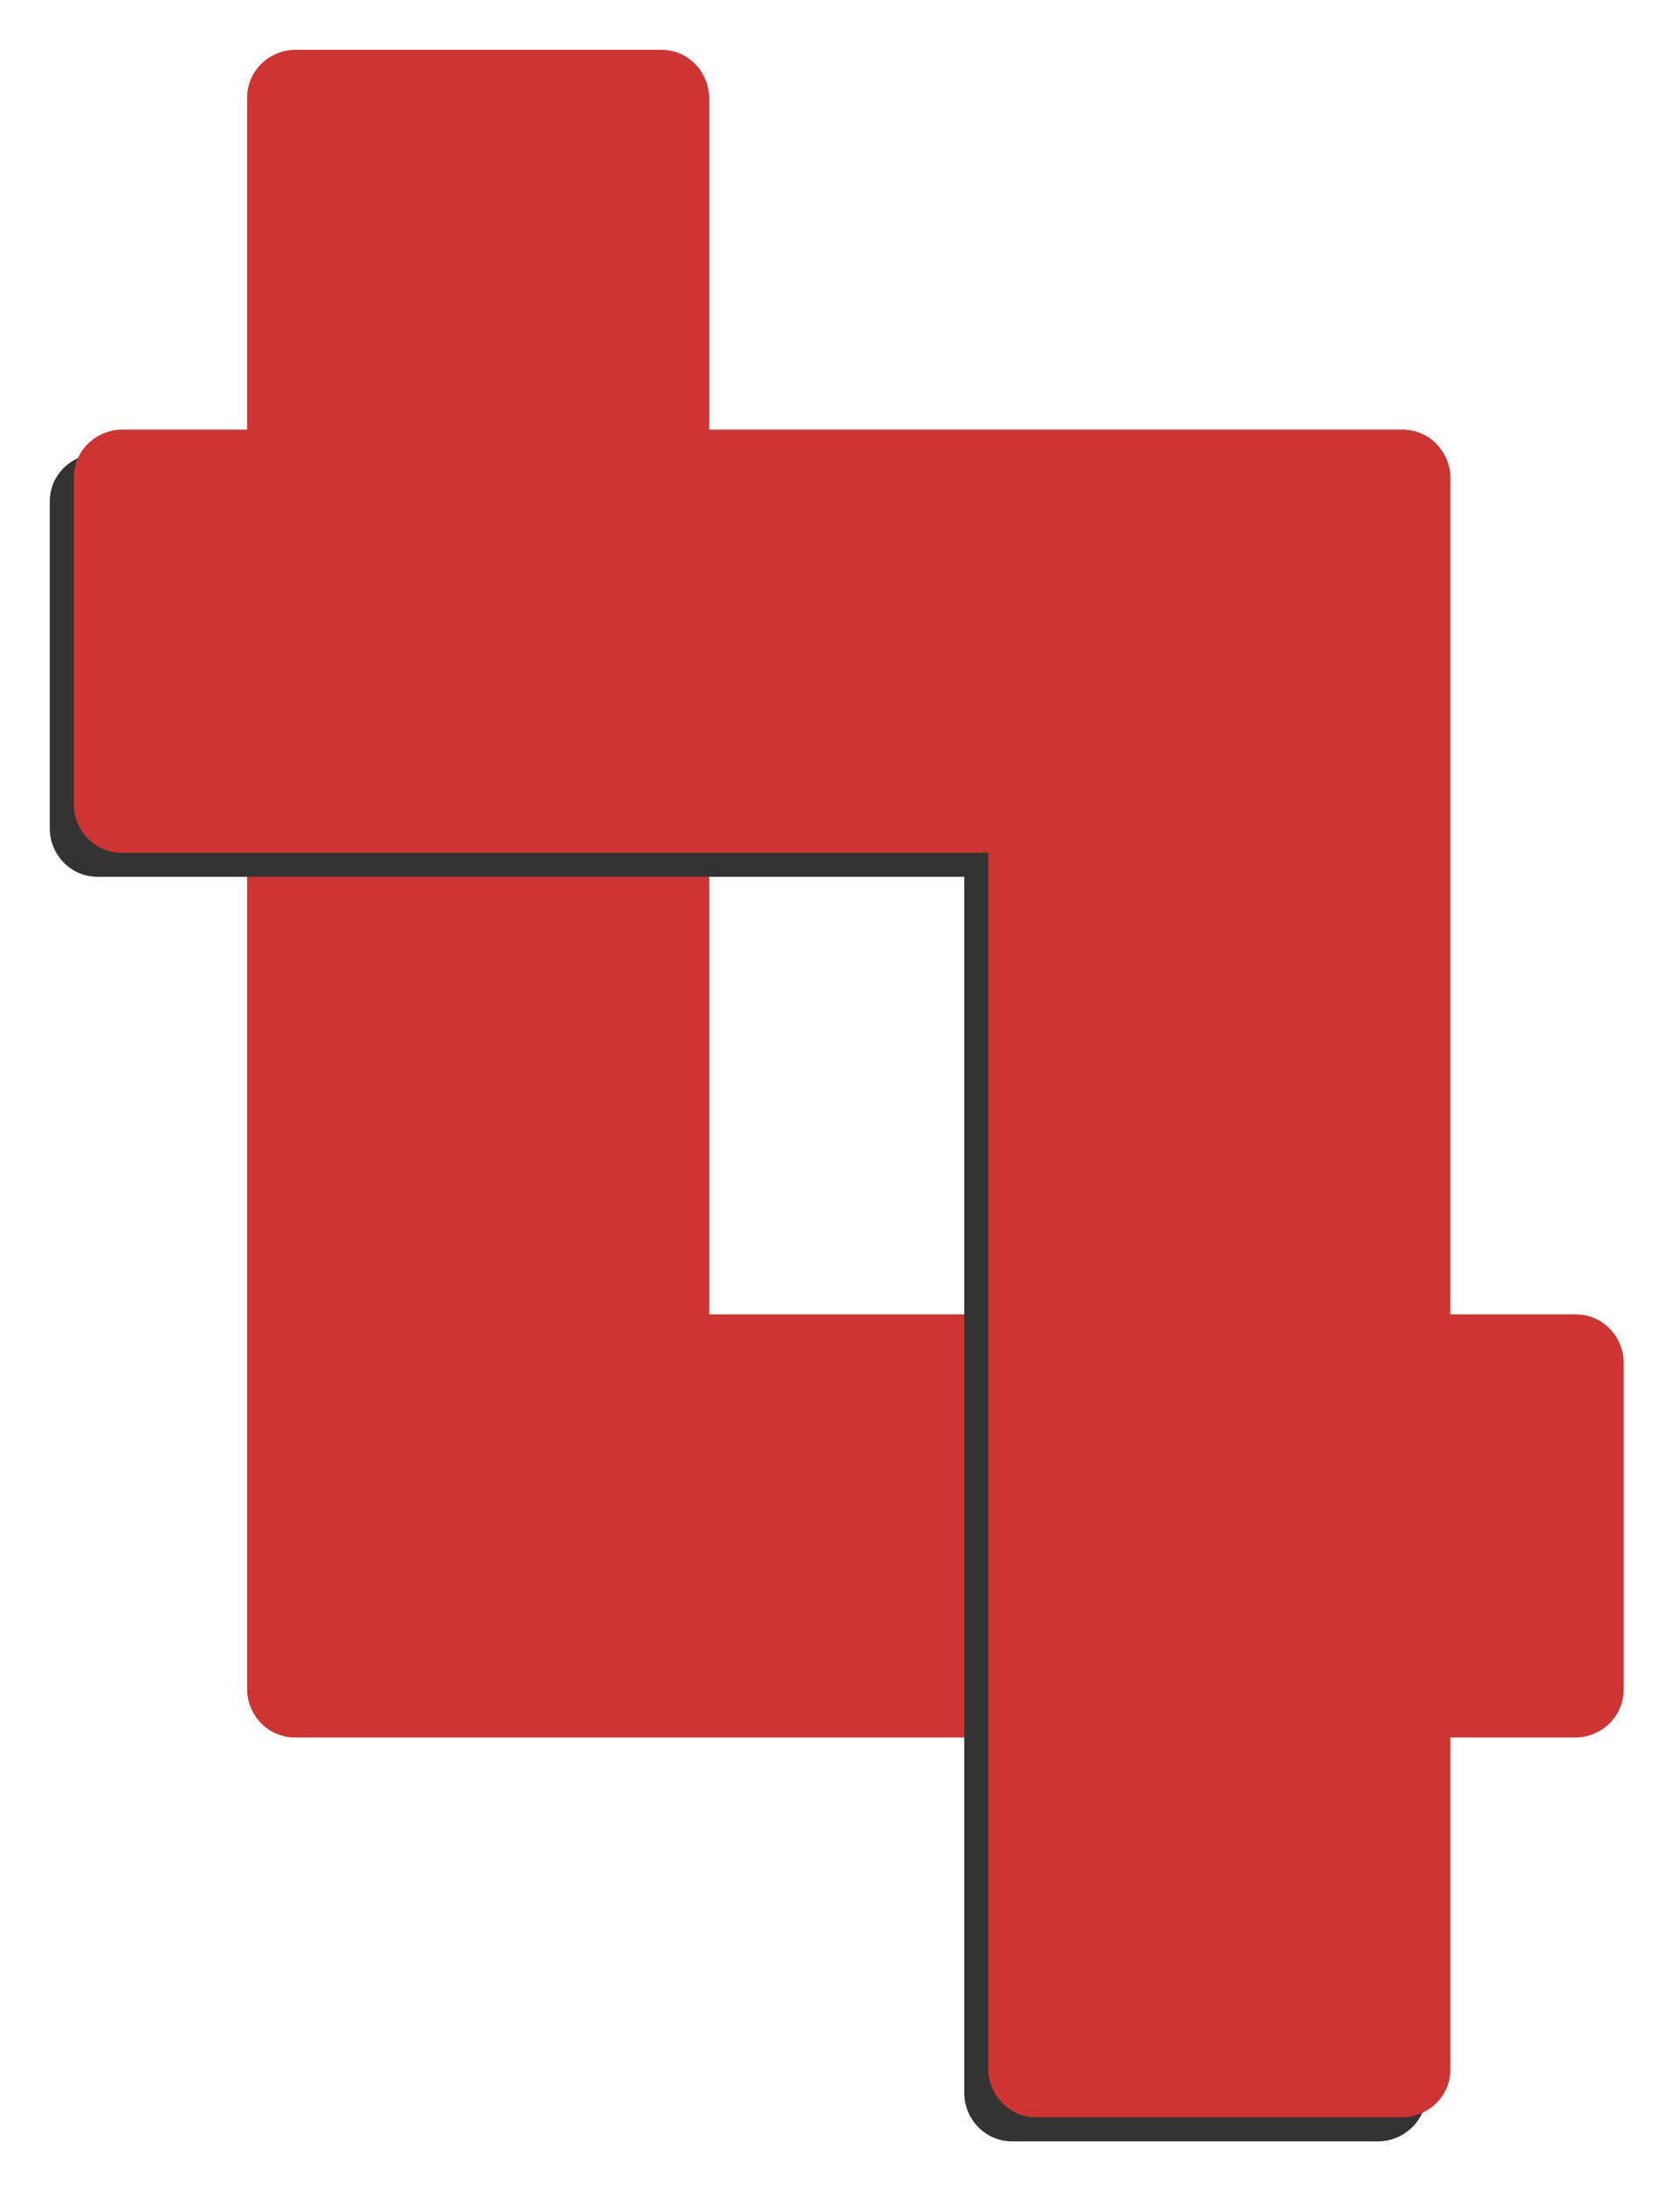 <svg width="135" height="176" viewBox="0 0 135 176" fill="none" xmlns="http://www.w3.org/2000/svg">
<g filter="url(#filter0_d_142_788)">
<path d="M19.857 131.697C19.857 133.628 21.404 135.559 23.725 135.559H126.606C128.54 135.559 130.473 134.014 130.473 131.697V105.434C130.473 103.503 128.926 101.572 126.606 101.572H56.987V3.862C56.987 1.931 55.44 0 53.12 0H23.725C21.791 0 19.857 1.545 19.857 3.862V131.697Z" fill="#CC3533"/>
<path d="M114.616 36.303C114.616 34.372 113.069 32.441 110.748 32.441H7.868C5.934 32.441 4 33.986 4 36.303V62.566C4 64.497 5.547 66.428 7.868 66.428H77.486V164.138C77.486 166.069 79.033 168 81.354 168H110.748C112.682 168 114.616 166.455 114.616 164.138V36.303Z" fill="#333333"/>
<path d="M116.55 34.372C116.55 32.441 115.003 30.51 112.682 30.51H9.802C7.868 30.51 5.934 32.055 5.934 34.372V60.634C5.934 62.565 7.481 64.496 9.802 64.496H79.42V162.207C79.42 164.138 80.967 166.069 83.288 166.069H112.682C114.616 166.069 116.55 164.524 116.55 162.207V34.372Z" fill="#CC3533"/>
</g>
<defs>
<filter id="filter0_d_142_788" x="0" y="0" width="134.474" height="176" filterUnits="userSpaceOnUse" color-interpolation-filters="sRGB">
<feFlood flood-opacity="0" result="BackgroundImageFix"/>
<feColorMatrix in="SourceAlpha" type="matrix" values="0 0 0 0 0 0 0 0 0 0 0 0 0 0 0 0 0 0 127 0" result="hardAlpha"/>
<feOffset dy="4"/>
<feGaussianBlur stdDeviation="2"/>
<feComposite in2="hardAlpha" operator="out"/>
<feColorMatrix type="matrix" values="0 0 0 0 0 0 0 0 0 0 0 0 0 0 0 0 0 0 0.45 0"/>
<feBlend mode="normal" in2="BackgroundImageFix" result="effect1_dropShadow_142_788"/>
<feBlend mode="normal" in="SourceGraphic" in2="effect1_dropShadow_142_788" result="shape"/>
</filter>
</defs>
</svg>
